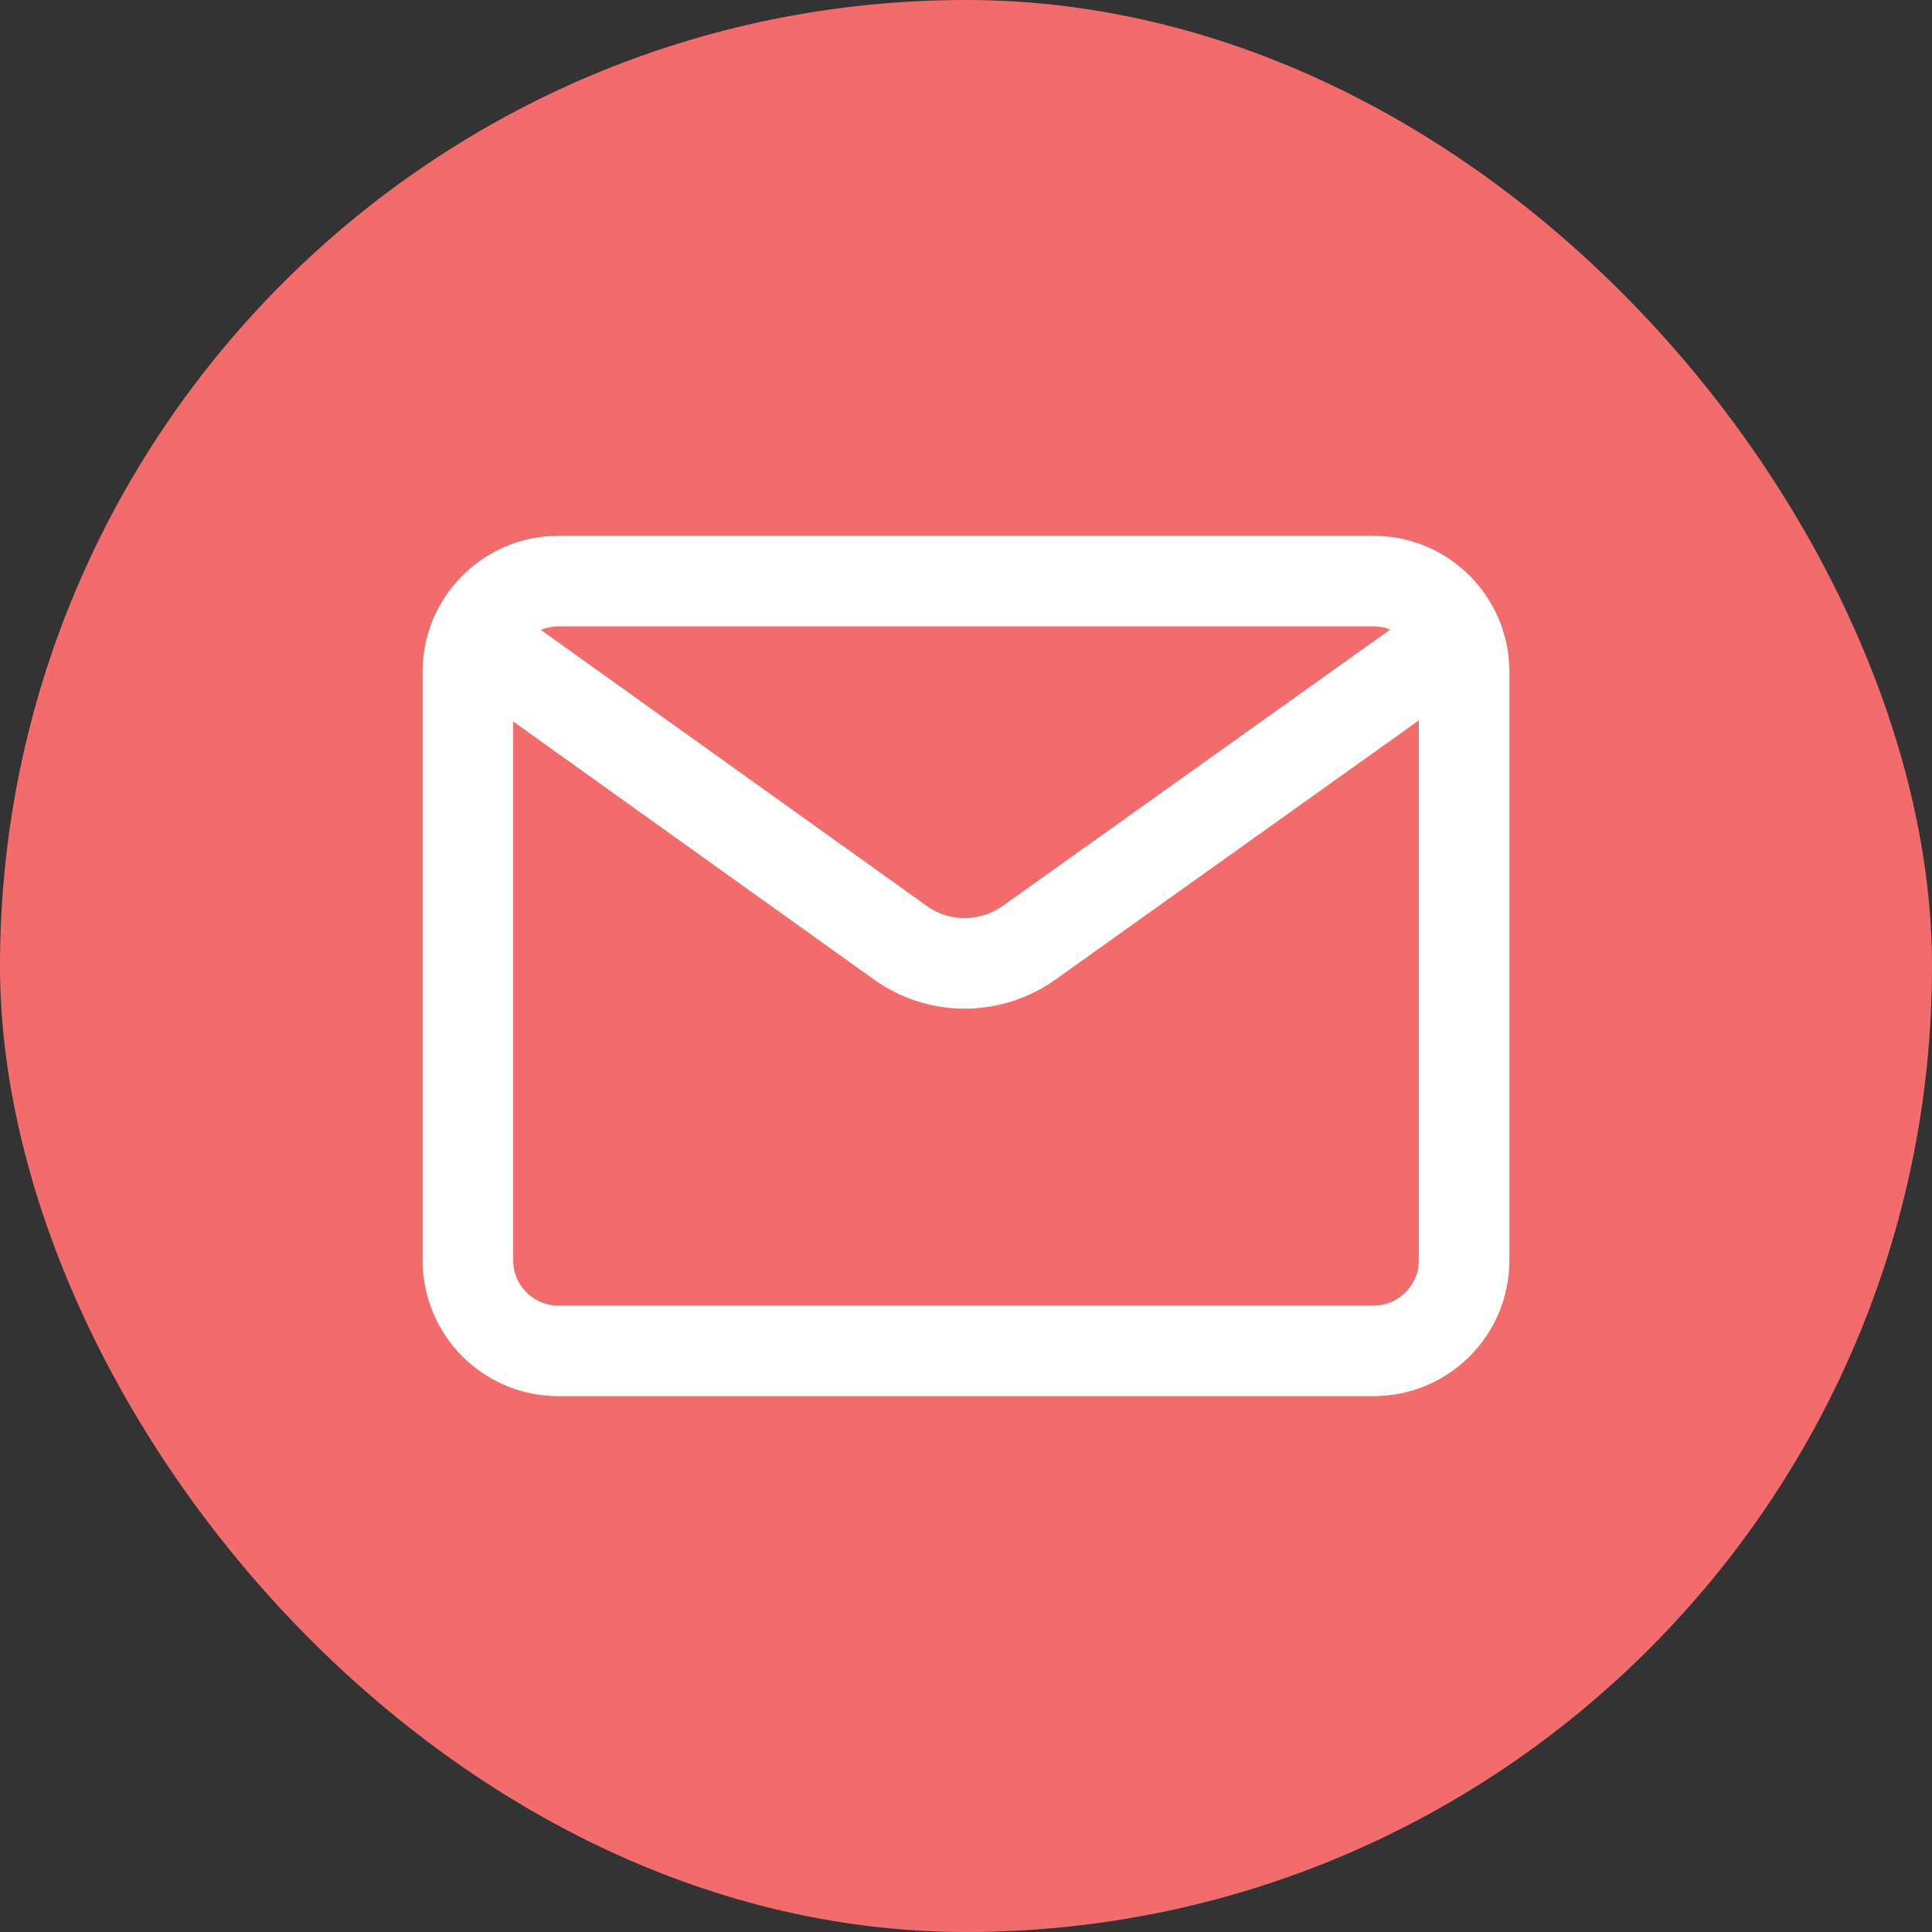 <svg width="32" height="32" viewBox="0 0 32 32" fill="none" xmlns="http://www.w3.org/2000/svg">
<rect x="0" y="0" width="32" height="32" fill="#333333" stroke="none"/>
<rect width="32" height="32" rx="16" fill="#F36C6C"/>
<path fill-rule="evenodd" clip-rule="evenodd" d="M9.25 9.625H22.749C23.578 9.625 24.25 10.297 24.25 11.126V20.875C24.25 21.704 23.578 22.375 22.75 22.375H9.25C8.422 22.376 7.75 21.704 7.75 20.875V11.126C7.75 10.297 8.422 9.625 9.25 9.625Z" stroke="white" stroke-width="1.5" stroke-linecap="round" stroke-linejoin="round"/>
<path d="M7.859 10.569L14.912 15.614C15.549 16.07 16.405 16.07 17.044 15.616L24.137 10.557" stroke="white" stroke-width="1.5" stroke-linecap="round" stroke-linejoin="round"/>
</svg>
